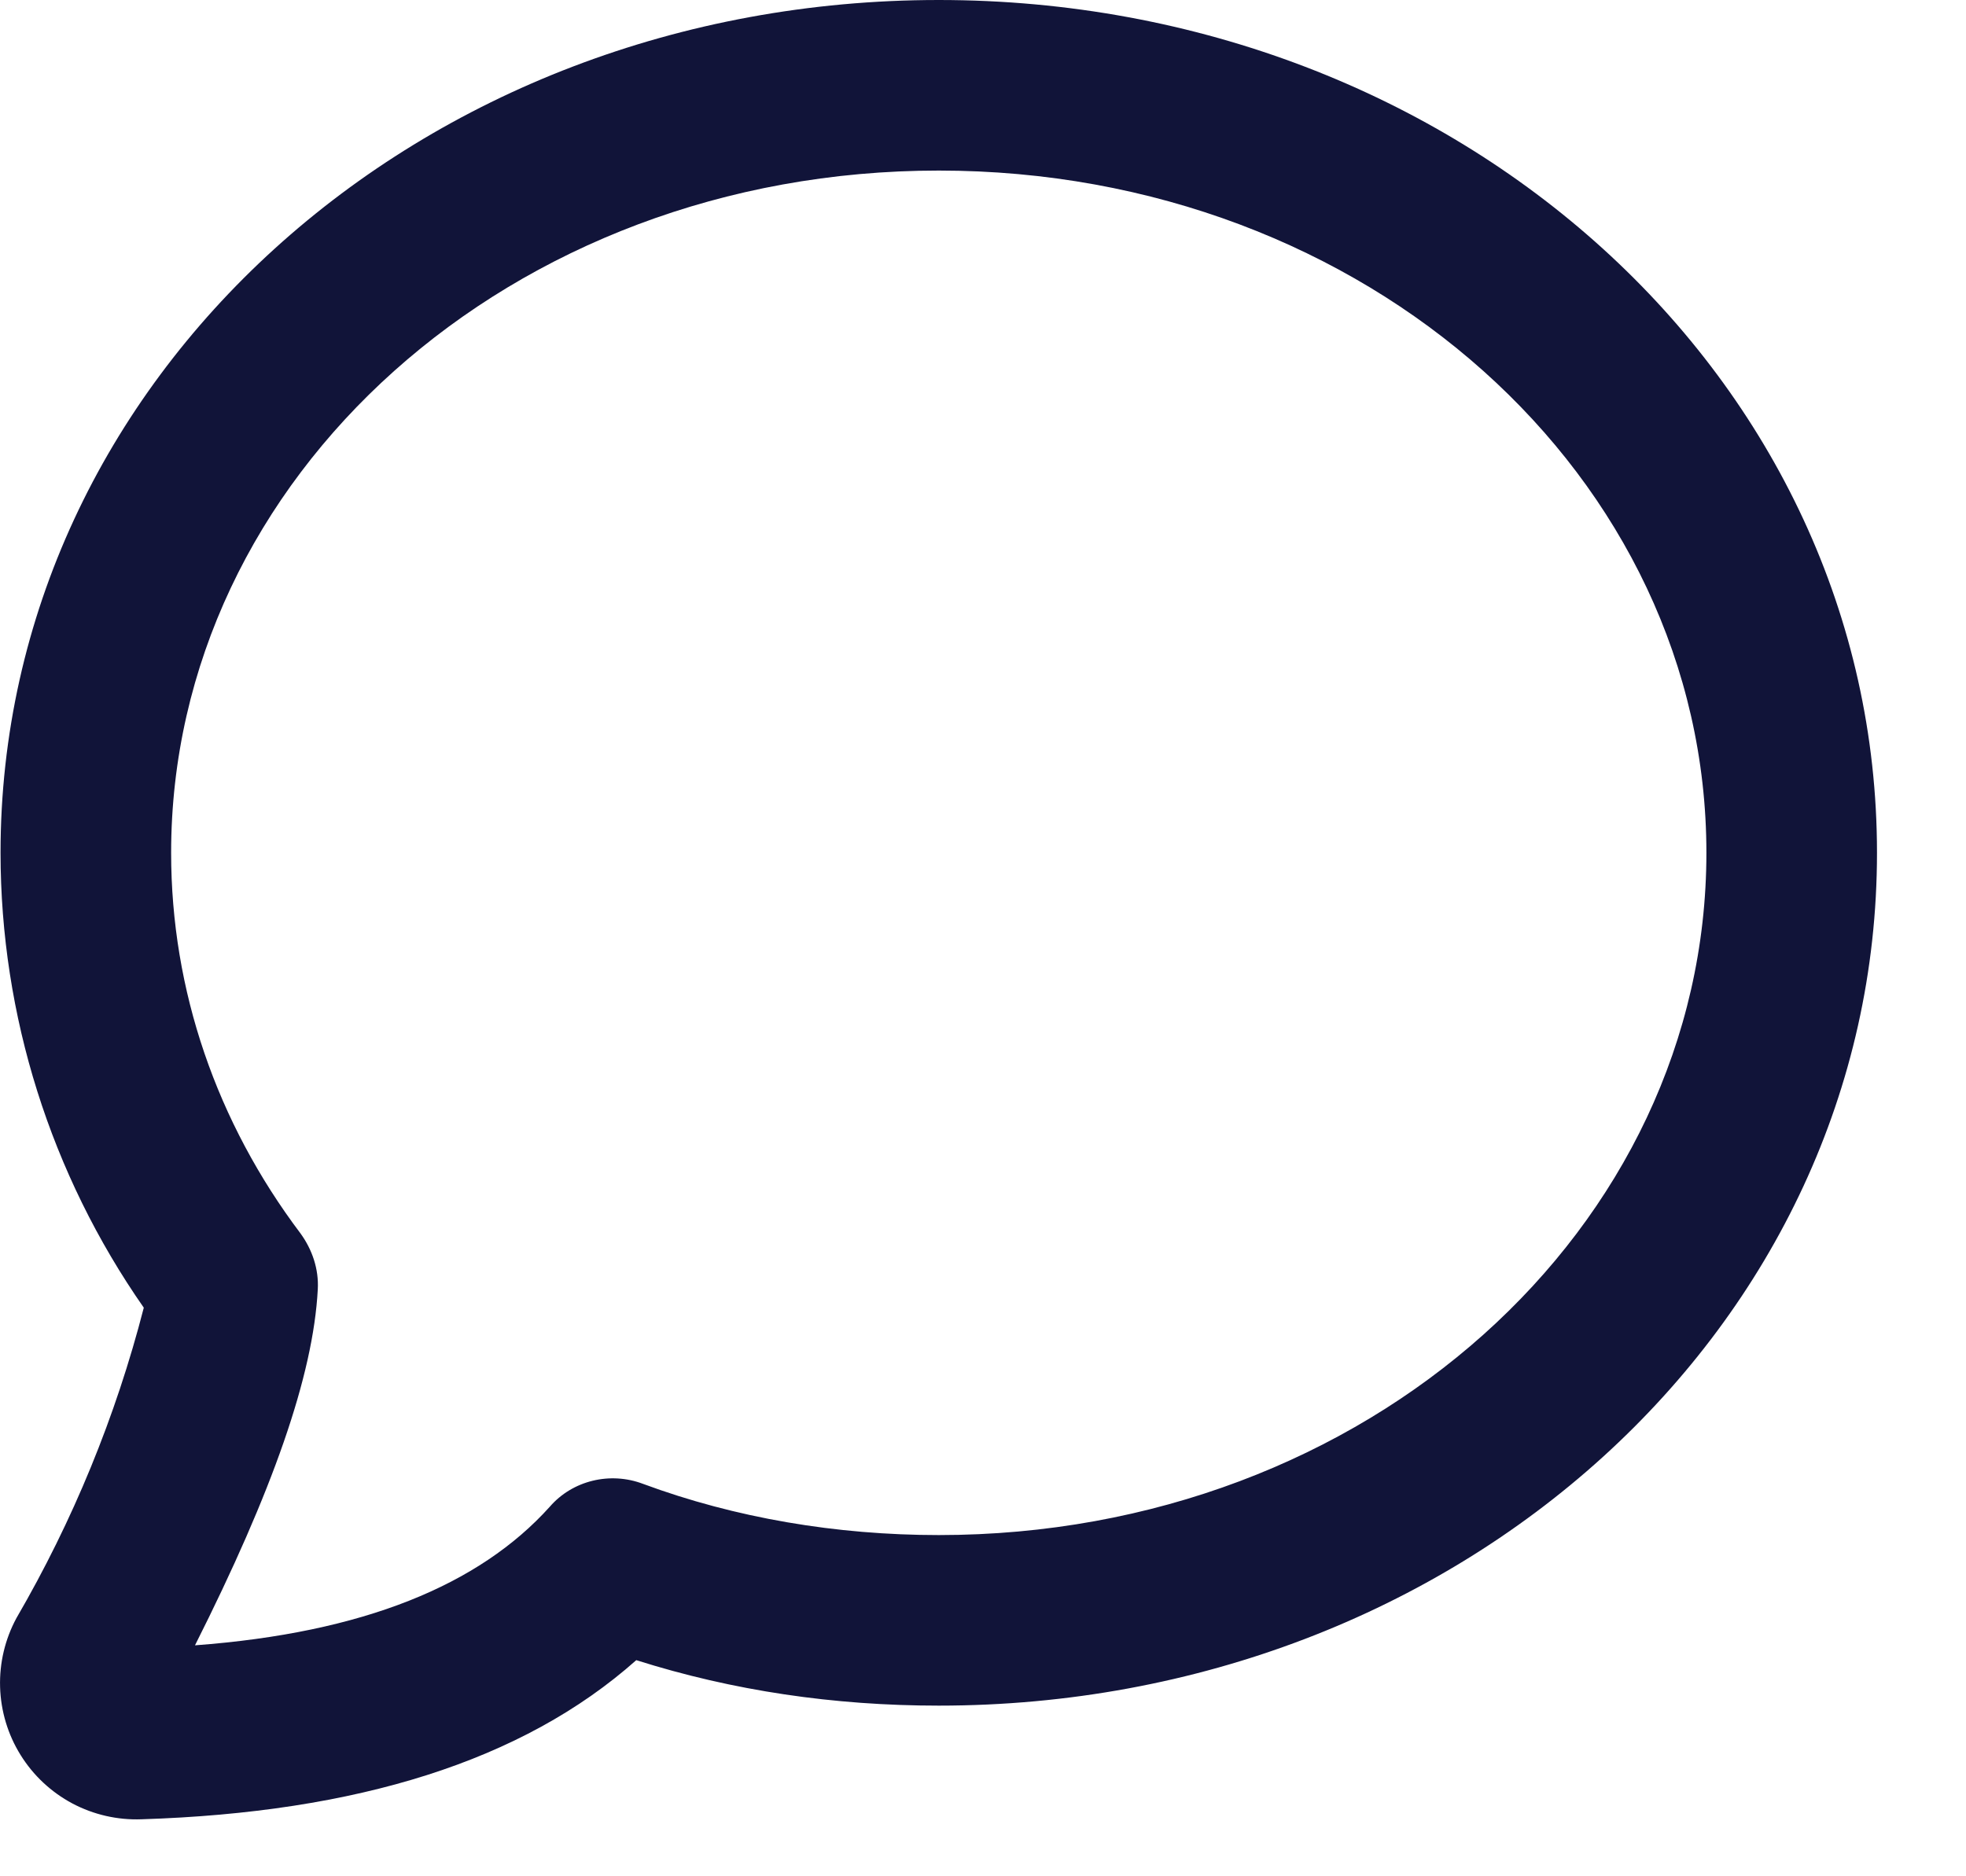 <svg width="22" height="21" viewBox="0 0 22 21" fill="none" xmlns="http://www.w3.org/2000/svg">
<path d="M6.153 16.863C6.407 16.57 6.827 16.468 7.196 16.608C8.227 16.99 9.36 17.181 10.505 17.181C15.303 17.181 19.095 13.745 19.095 9.545C19.095 5.345 15.303 1.909 10.505 1.909C5.707 1.909 1.915 5.345 1.915 9.545C1.915 11.085 2.424 12.561 3.365 13.808C3.493 13.986 3.569 14.203 3.556 14.432C3.505 15.399 3.047 16.697 2.182 18.415C4.065 18.275 5.364 17.741 6.153 16.863ZM1.584 20.362C1.315 20.372 1.048 20.311 0.81 20.185C0.572 20.058 0.372 19.871 0.23 19.642C0.088 19.414 0.009 19.151 0.001 18.882C-0.007 18.613 0.056 18.347 0.184 18.11C0.816 17.023 1.296 15.854 1.609 14.636C0.567 13.142 0.007 11.366 0.006 9.545C0.006 4.238 4.689 0 10.505 0C16.321 0 21.004 4.238 21.004 9.545C21.004 14.852 16.321 19.09 10.505 19.09C9.334 19.09 8.202 18.924 7.12 18.581C5.847 19.713 3.989 20.286 1.584 20.362Z" fill="#111439"/>
</svg>
